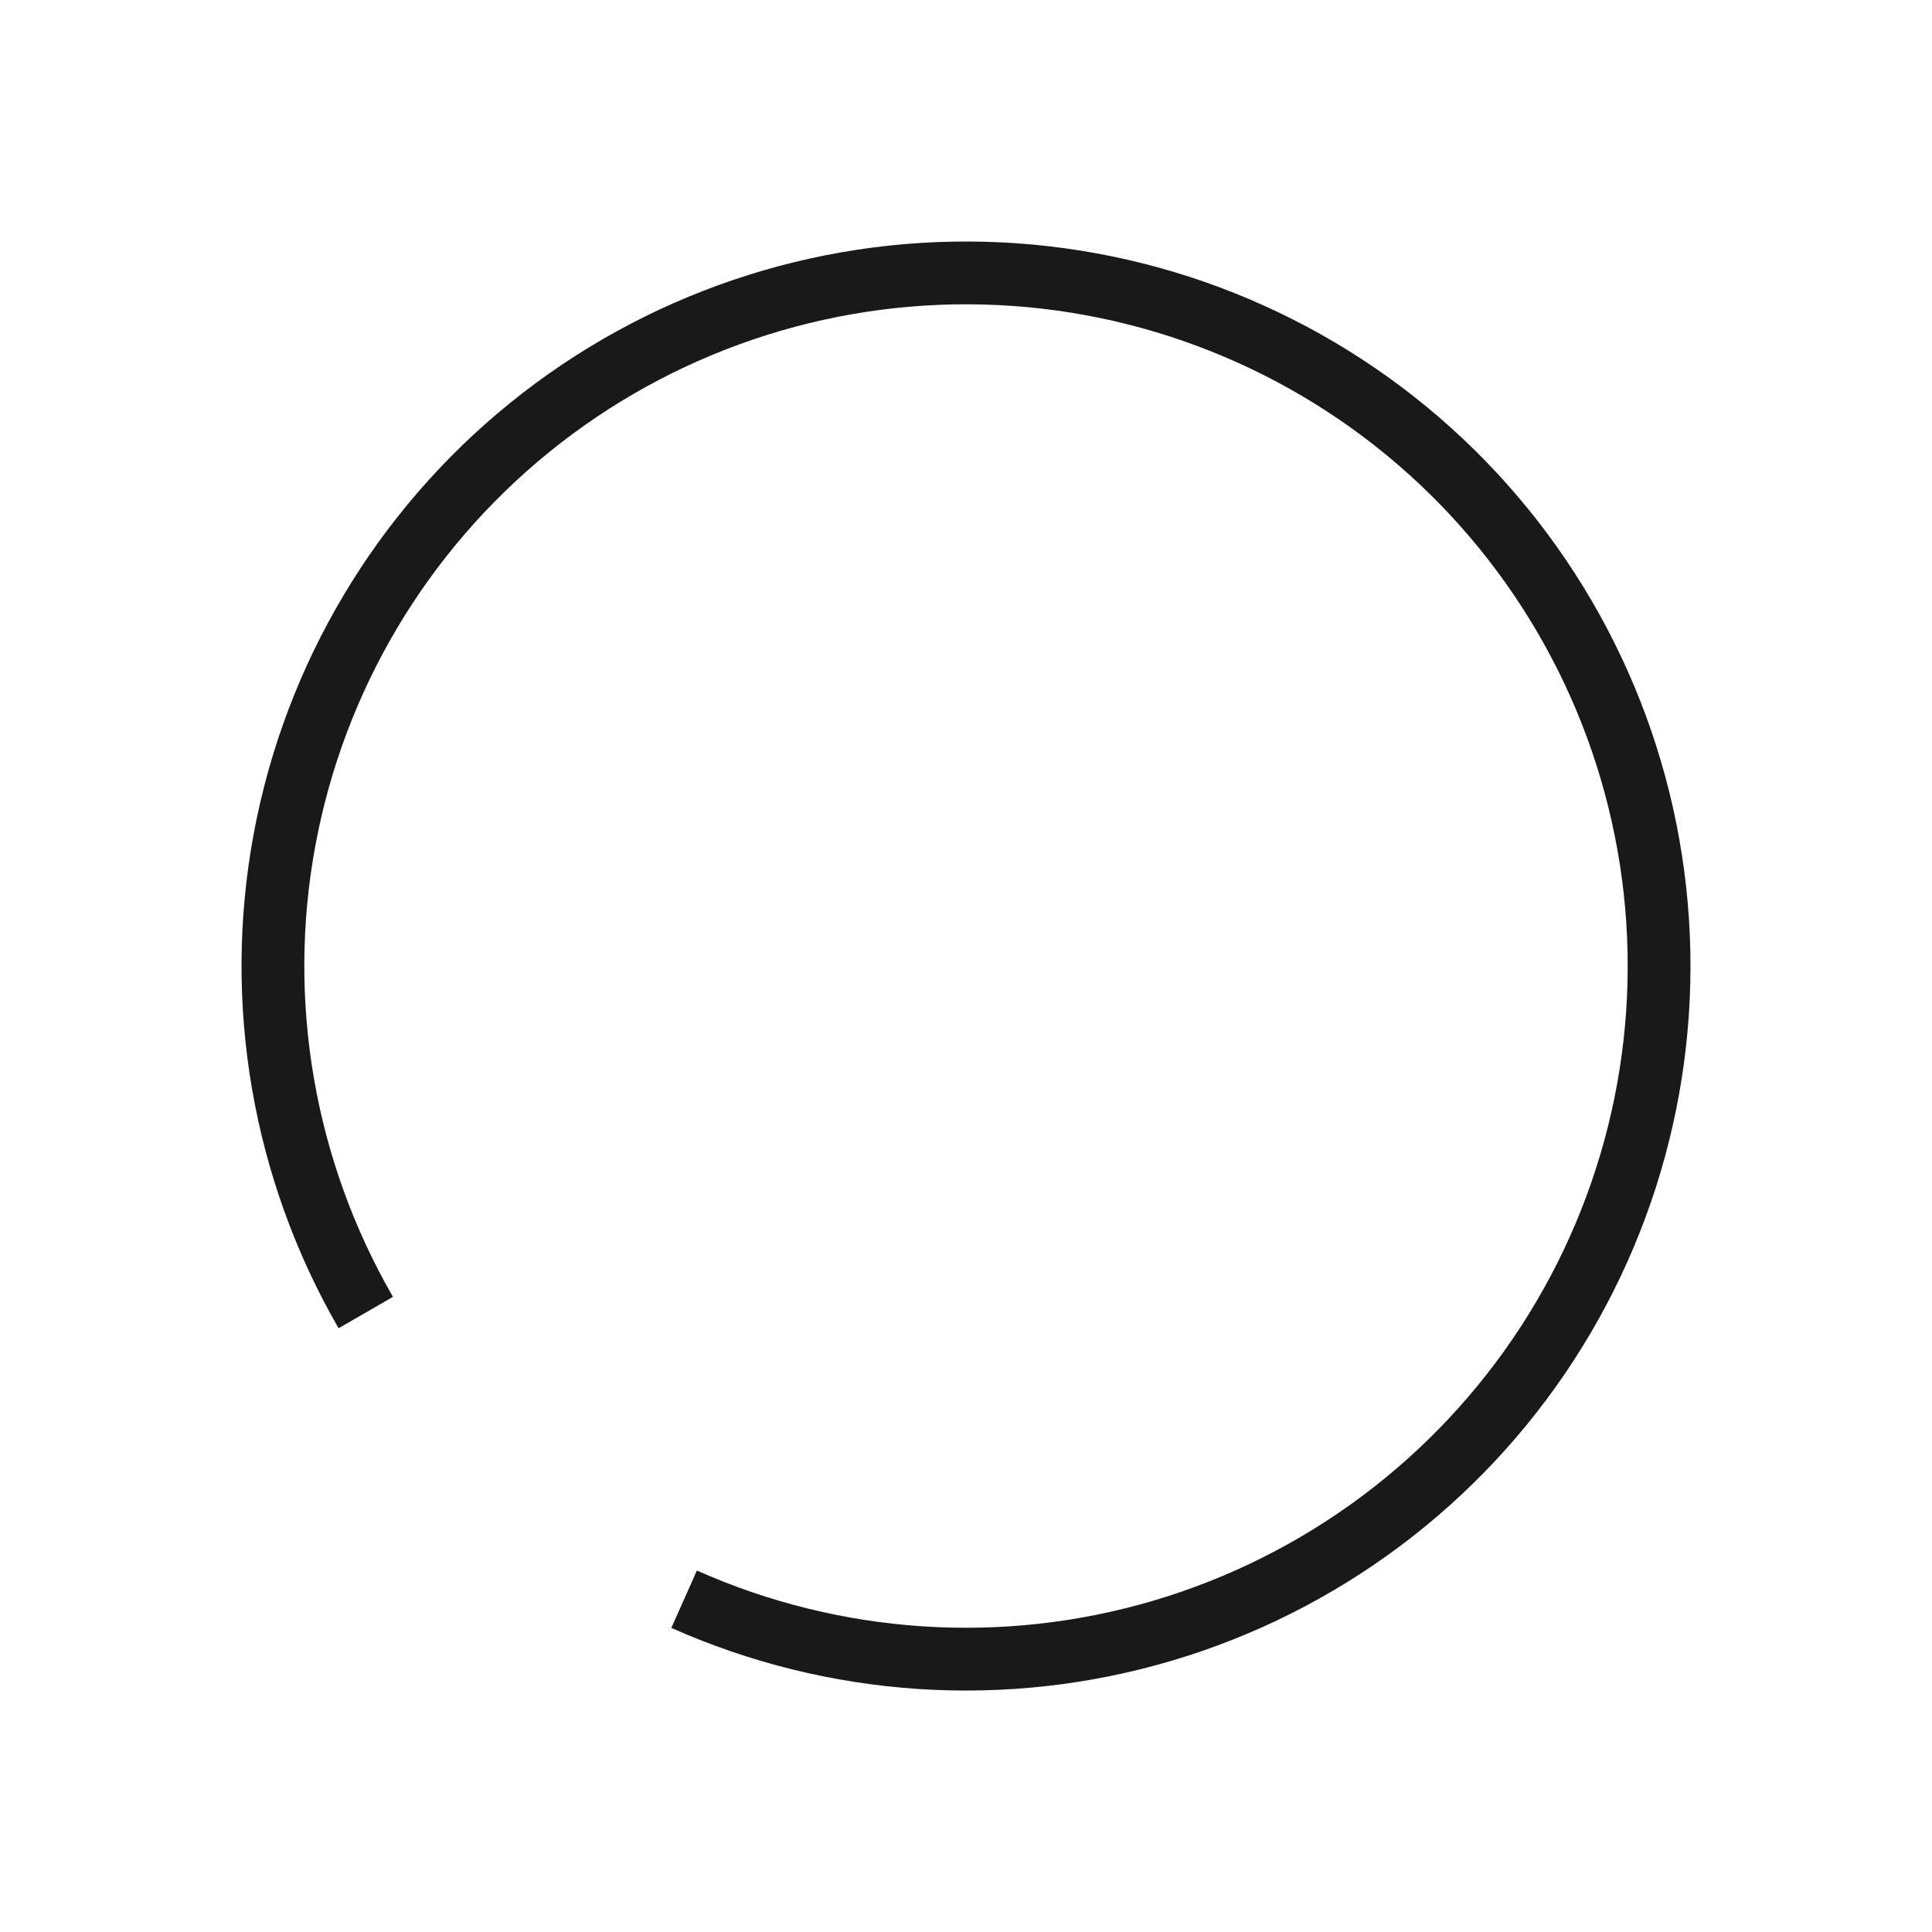 <svg fill="none" height="40" viewBox="0 0 40 40" width="40" xmlns="http://www.w3.org/2000/svg"><path d="m7.573 27.175c-1.708-2.959-2.305-6.431-1.682-9.79.623-3.36 2.424-6.387 5.079-8.537 2.655-2.15 5.991-3.282 9.406-3.193 3.416.089 6.687 1.395 9.226 3.681 2.539 2.286 4.179 5.404 4.625 8.791.446 3.388-.331 6.823-2.192 9.689-1.861 2.865-4.683 4.973-7.959 5.944s-6.791.74-9.912-.65" stroke="#191919" stroke-width="1.3"/></svg>
